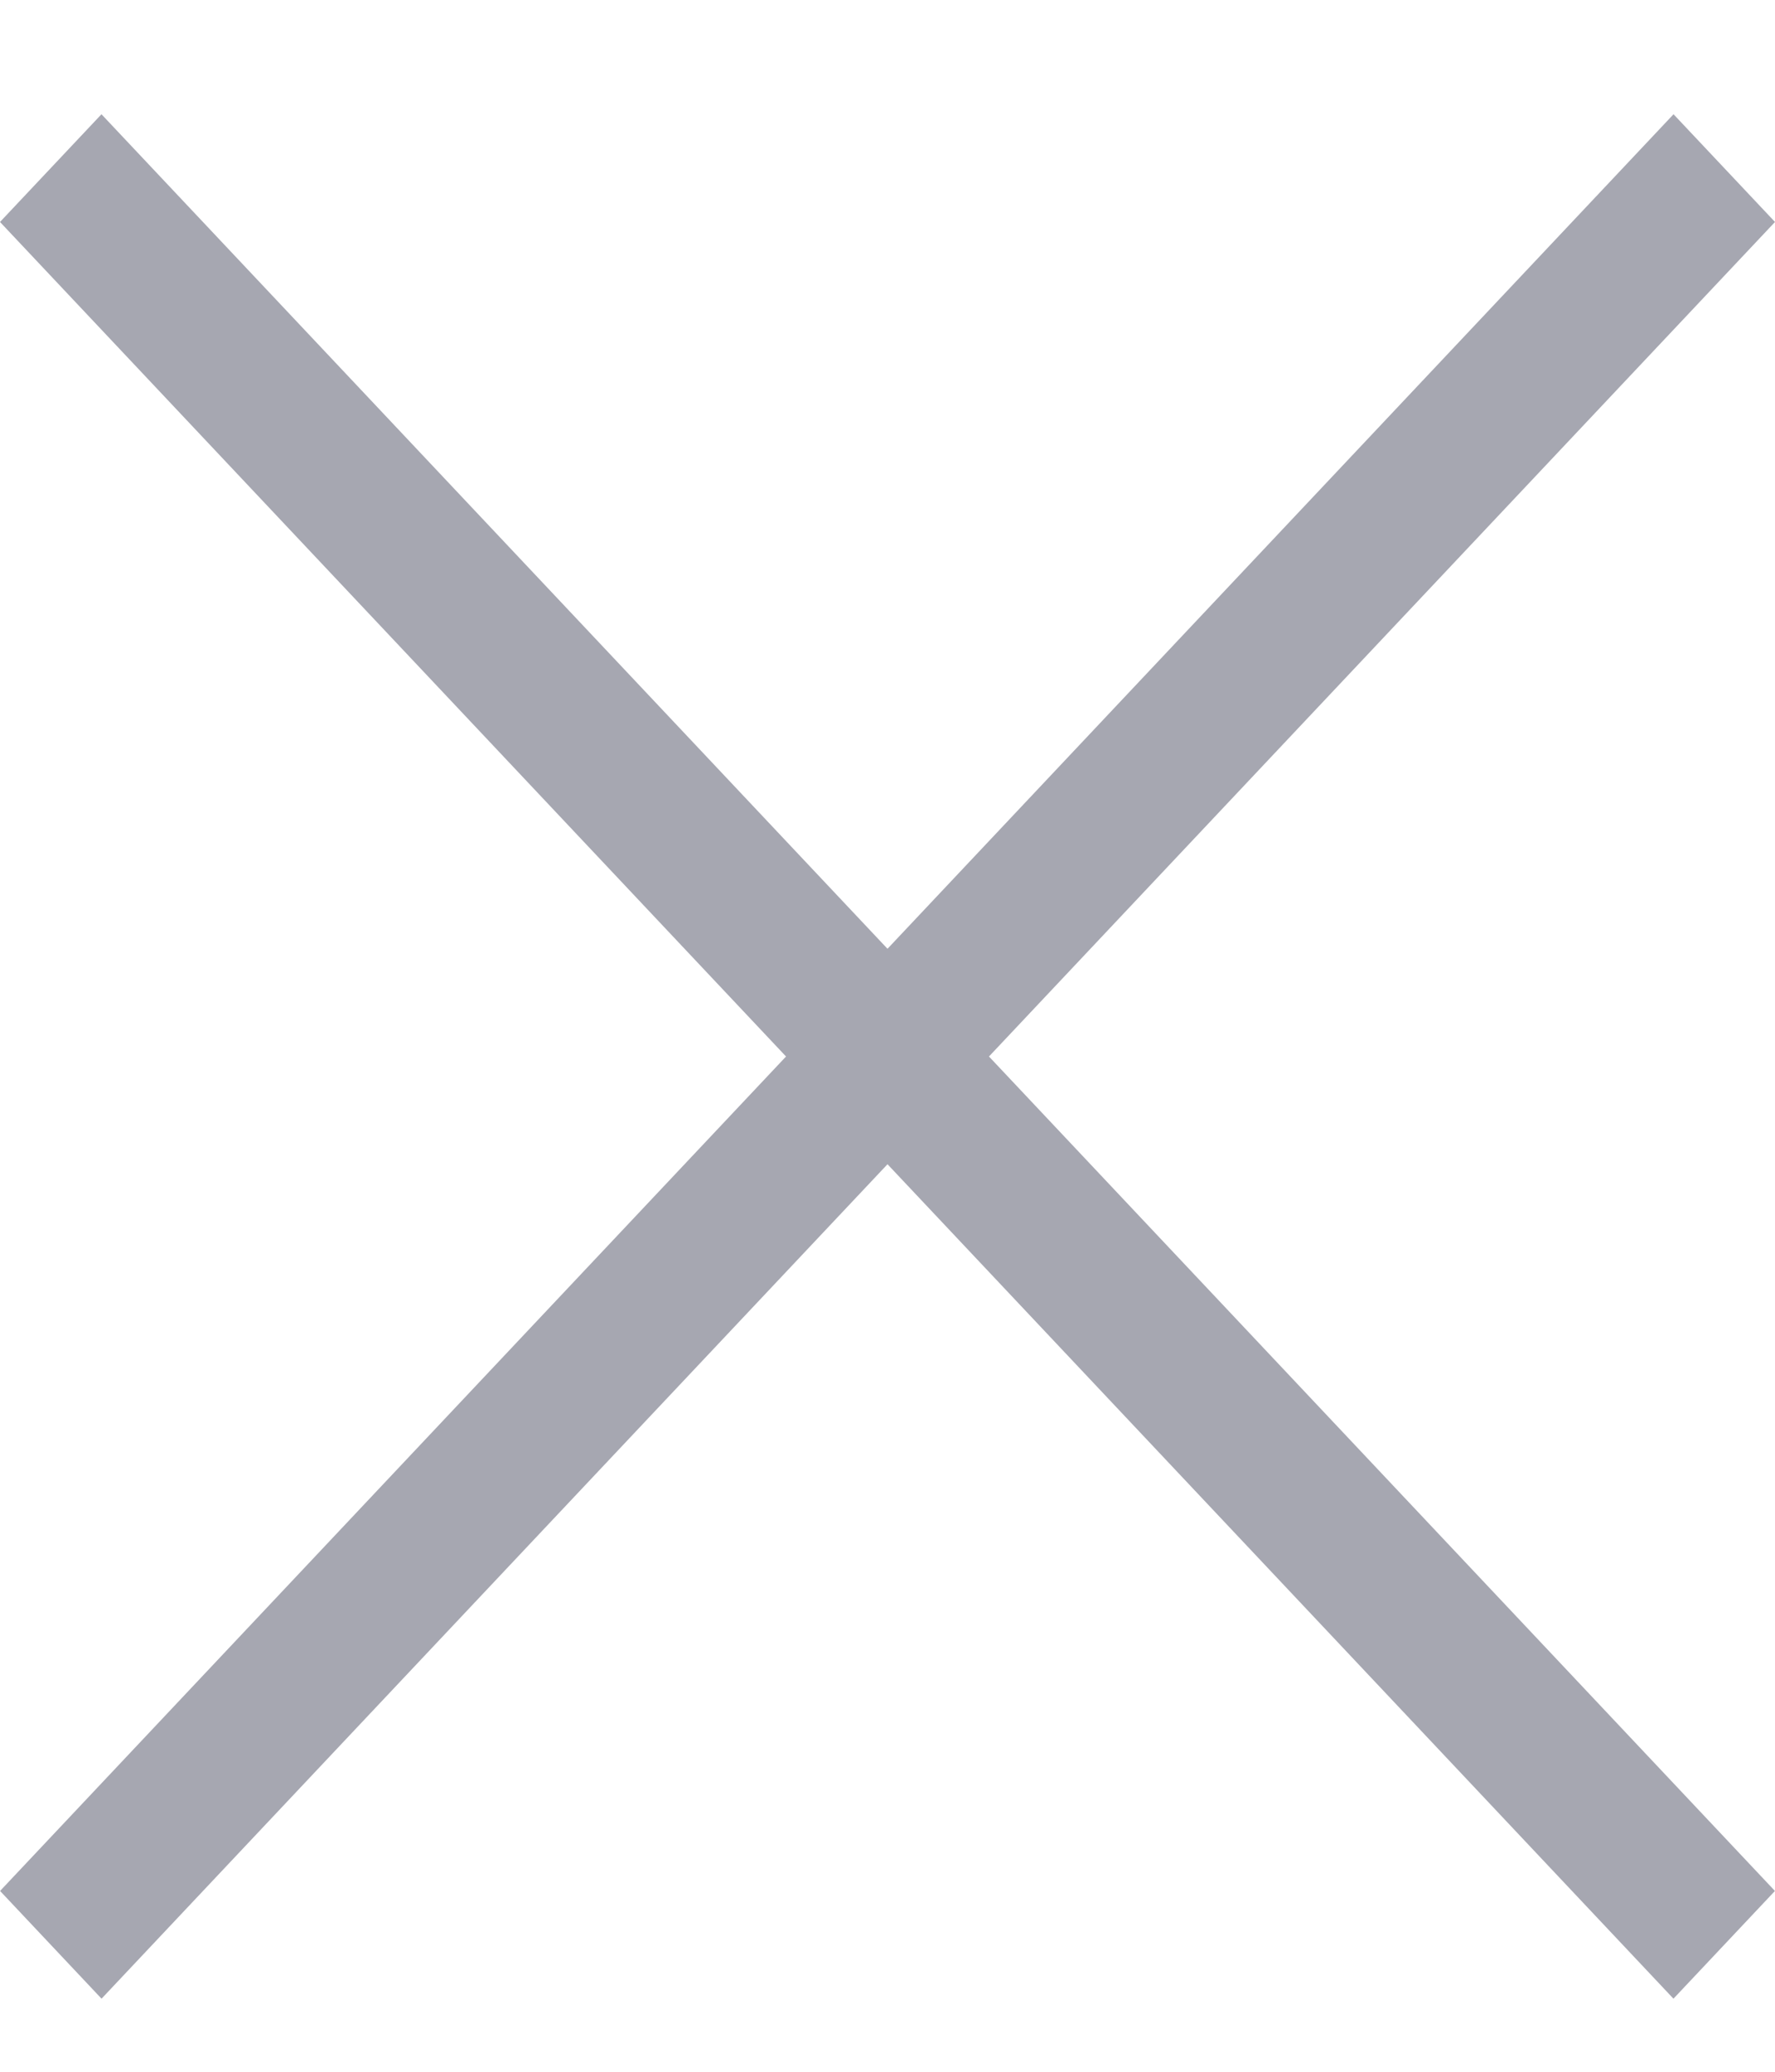 <svg width="12" height="14" viewBox="0 0 12 14" fill="none" xmlns="http://www.w3.org/2000/svg">
<line y1="-0.5" x2="16.492" y2="-0.5" transform="matrix(0.686 0.728 -0.686 0.728 0 1.5)" stroke="#A6A7B1"/>
<line y1="-0.5" x2="16.492" y2="-0.5" transform="matrix(-0.686 0.728 0.686 0.728 12 1.5)" stroke="#A6A7B1"/>
</svg>
